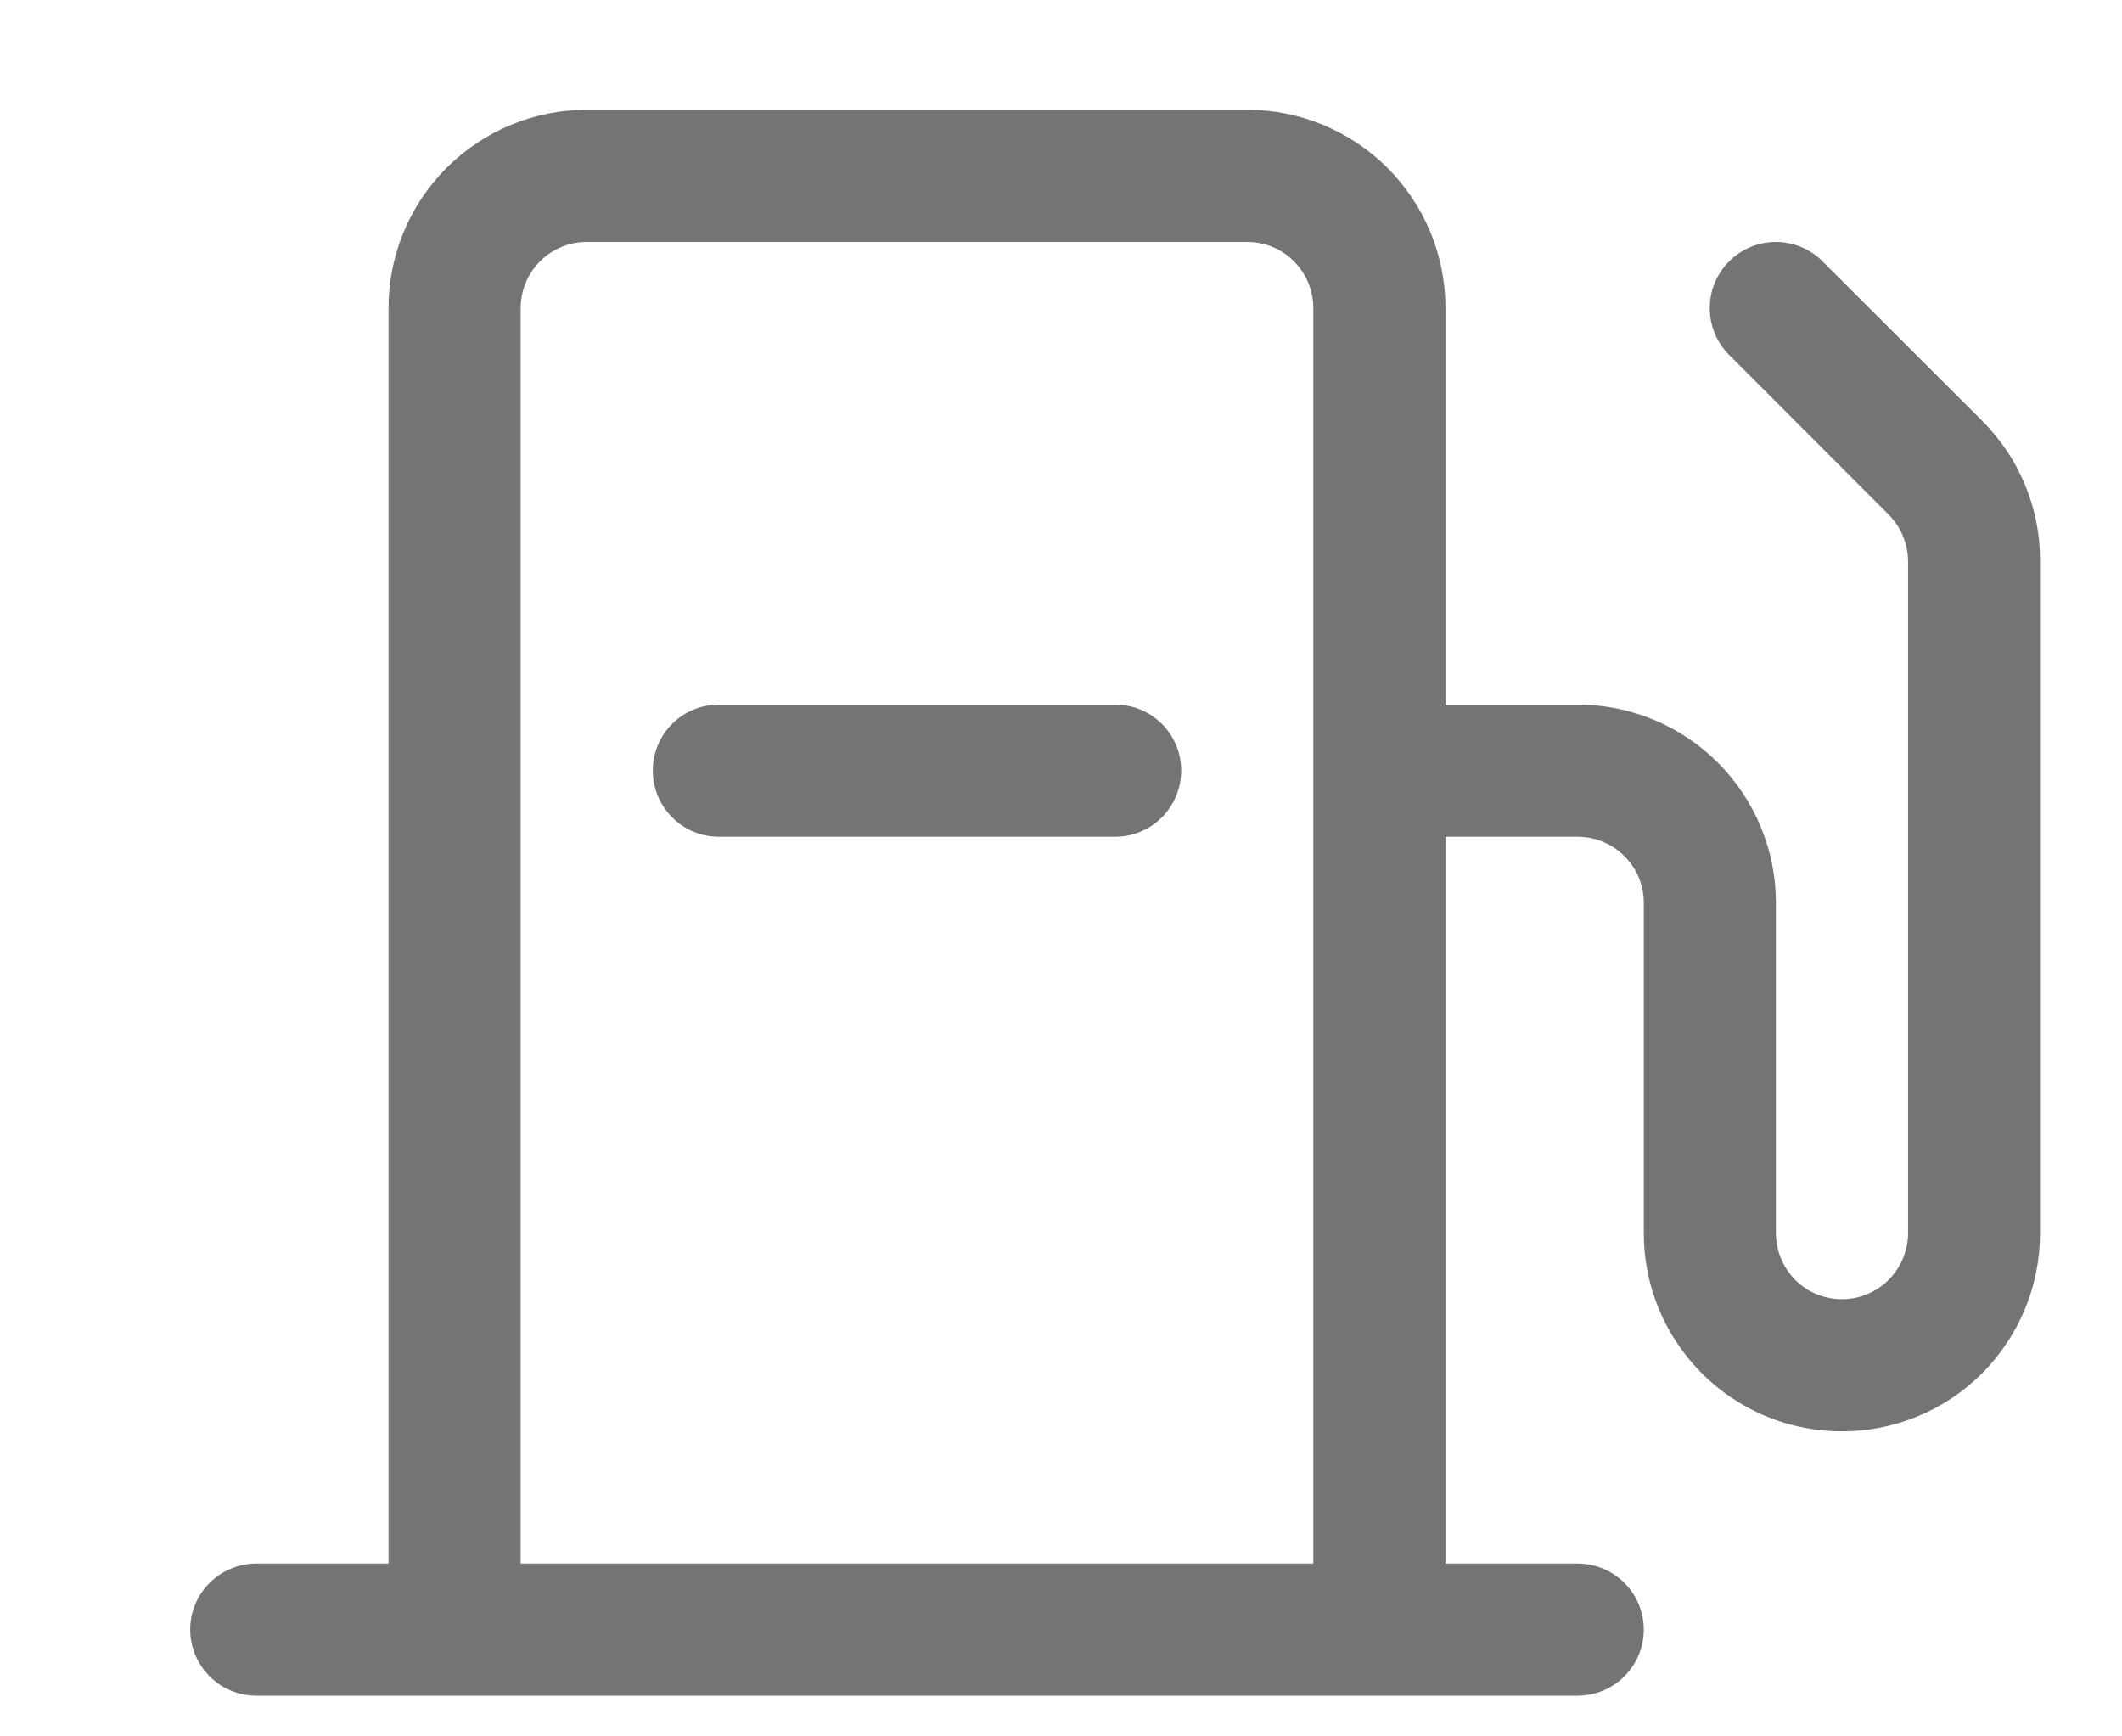 <svg width="11" height="9" viewBox="0 0 11 9" fill="none" xmlns="http://www.w3.org/2000/svg">
<path d="M10.276 2.182L9.448 1.355C9.384 1.29 9.296 1.254 9.206 1.254C9.115 1.254 9.028 1.29 8.963 1.355C8.899 1.419 8.863 1.506 8.863 1.597C8.863 1.688 8.899 1.775 8.963 1.839L9.79 2.667C9.854 2.731 9.89 2.818 9.891 2.908V6.392C9.891 6.482 9.854 6.569 9.79 6.634C9.726 6.698 9.639 6.734 9.548 6.734C9.457 6.734 9.37 6.698 9.306 6.634C9.242 6.569 9.206 6.482 9.206 6.392V4.679C9.206 4.407 9.097 4.145 8.905 3.953C8.712 3.76 8.451 3.652 8.178 3.652H7.493V1.597C7.493 1.324 7.385 1.063 7.192 0.87C7 0.678 6.738 0.569 6.466 0.569H3.041C2.769 0.569 2.507 0.678 2.315 0.87C2.122 1.063 2.014 1.324 2.014 1.597V8.104H1.329C1.238 8.104 1.151 8.14 1.087 8.204C1.022 8.268 0.986 8.356 0.986 8.446C0.986 8.537 1.022 8.624 1.087 8.689C1.151 8.753 1.238 8.789 1.329 8.789H8.178C8.269 8.789 8.356 8.753 8.42 8.689C8.485 8.624 8.521 8.537 8.521 8.446C8.521 8.356 8.485 8.268 8.42 8.204C8.356 8.14 8.269 8.104 8.178 8.104H7.493V4.337H8.178C8.269 4.337 8.356 4.373 8.42 4.437C8.485 4.501 8.521 4.588 8.521 4.679V6.392C8.521 6.664 8.629 6.925 8.822 7.118C9.014 7.311 9.276 7.419 9.548 7.419C9.821 7.419 10.082 7.311 10.275 7.118C10.467 6.925 10.575 6.664 10.575 6.392V2.908C10.576 2.773 10.55 2.64 10.498 2.515C10.447 2.39 10.371 2.277 10.276 2.182ZM2.699 8.104V1.597C2.699 1.506 2.735 1.419 2.799 1.355C2.863 1.29 2.95 1.254 3.041 1.254H6.466C6.557 1.254 6.644 1.29 6.708 1.355C6.772 1.419 6.808 1.506 6.808 1.597V8.104H2.699ZM6.123 3.994C6.123 4.085 6.087 4.172 6.023 4.236C5.959 4.301 5.872 4.337 5.781 4.337H3.726C3.635 4.337 3.548 4.301 3.484 4.236C3.42 4.172 3.384 4.085 3.384 3.994C3.384 3.903 3.42 3.816 3.484 3.752C3.548 3.688 3.635 3.652 3.726 3.652H5.781C5.872 3.652 5.959 3.688 6.023 3.752C6.087 3.816 6.123 3.903 6.123 3.994Z" fill="#747474"/>
</svg>
